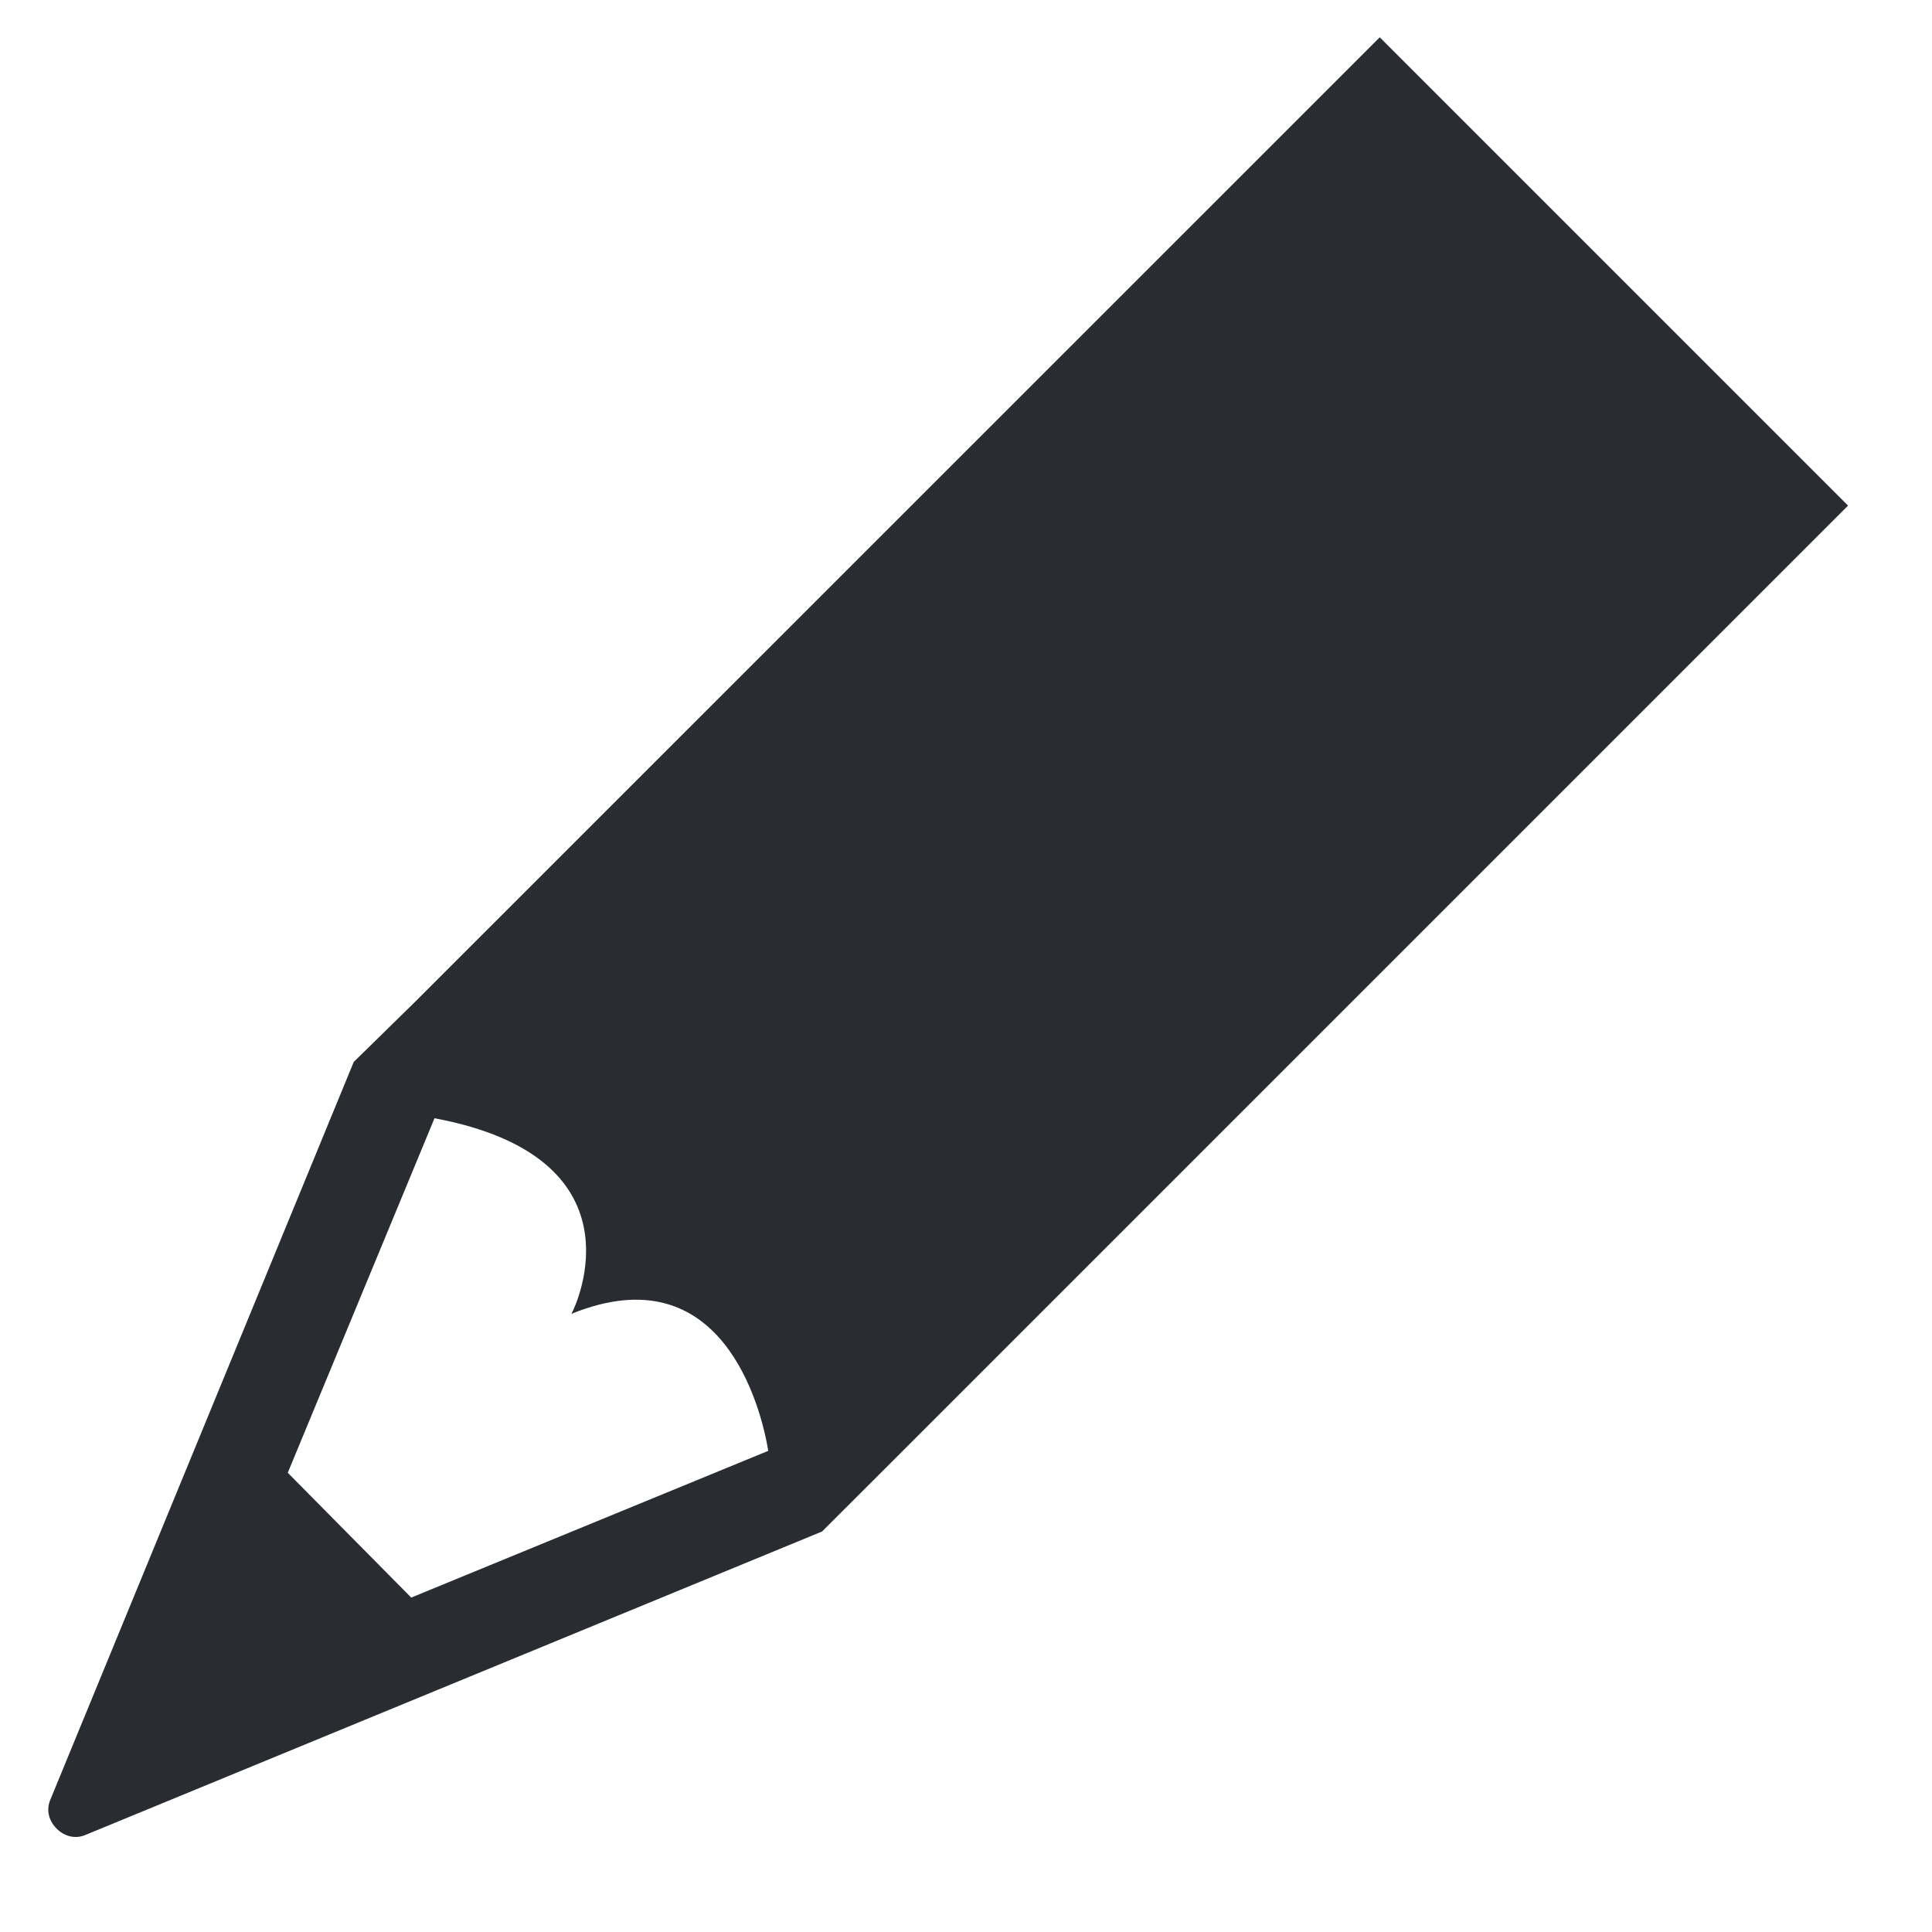 <svg width="20" height="20" viewBox="0 0 20 20" fill="none" xmlns="http://www.w3.org/2000/svg">
<path d="M3.713 10.943L3.662 10.993L0.523 18.626C0.472 18.74 0.51 18.854 0.586 18.93C0.662 19.006 0.776 19.044 0.89 18.993L8.51 15.854L8.561 15.803L9.156 15.209L19.118 5.247L19.131 5.234L14.283 0.386L4.308 10.36L3.713 10.943ZM2.979 15.246L4.498 11.576C6.662 11.981 5.979 13.487 5.915 13.601C7.472 12.968 7.878 14.563 7.953 15.019L4.257 16.538L2.979 15.246Z" fill="#292D32"/>
</svg>
